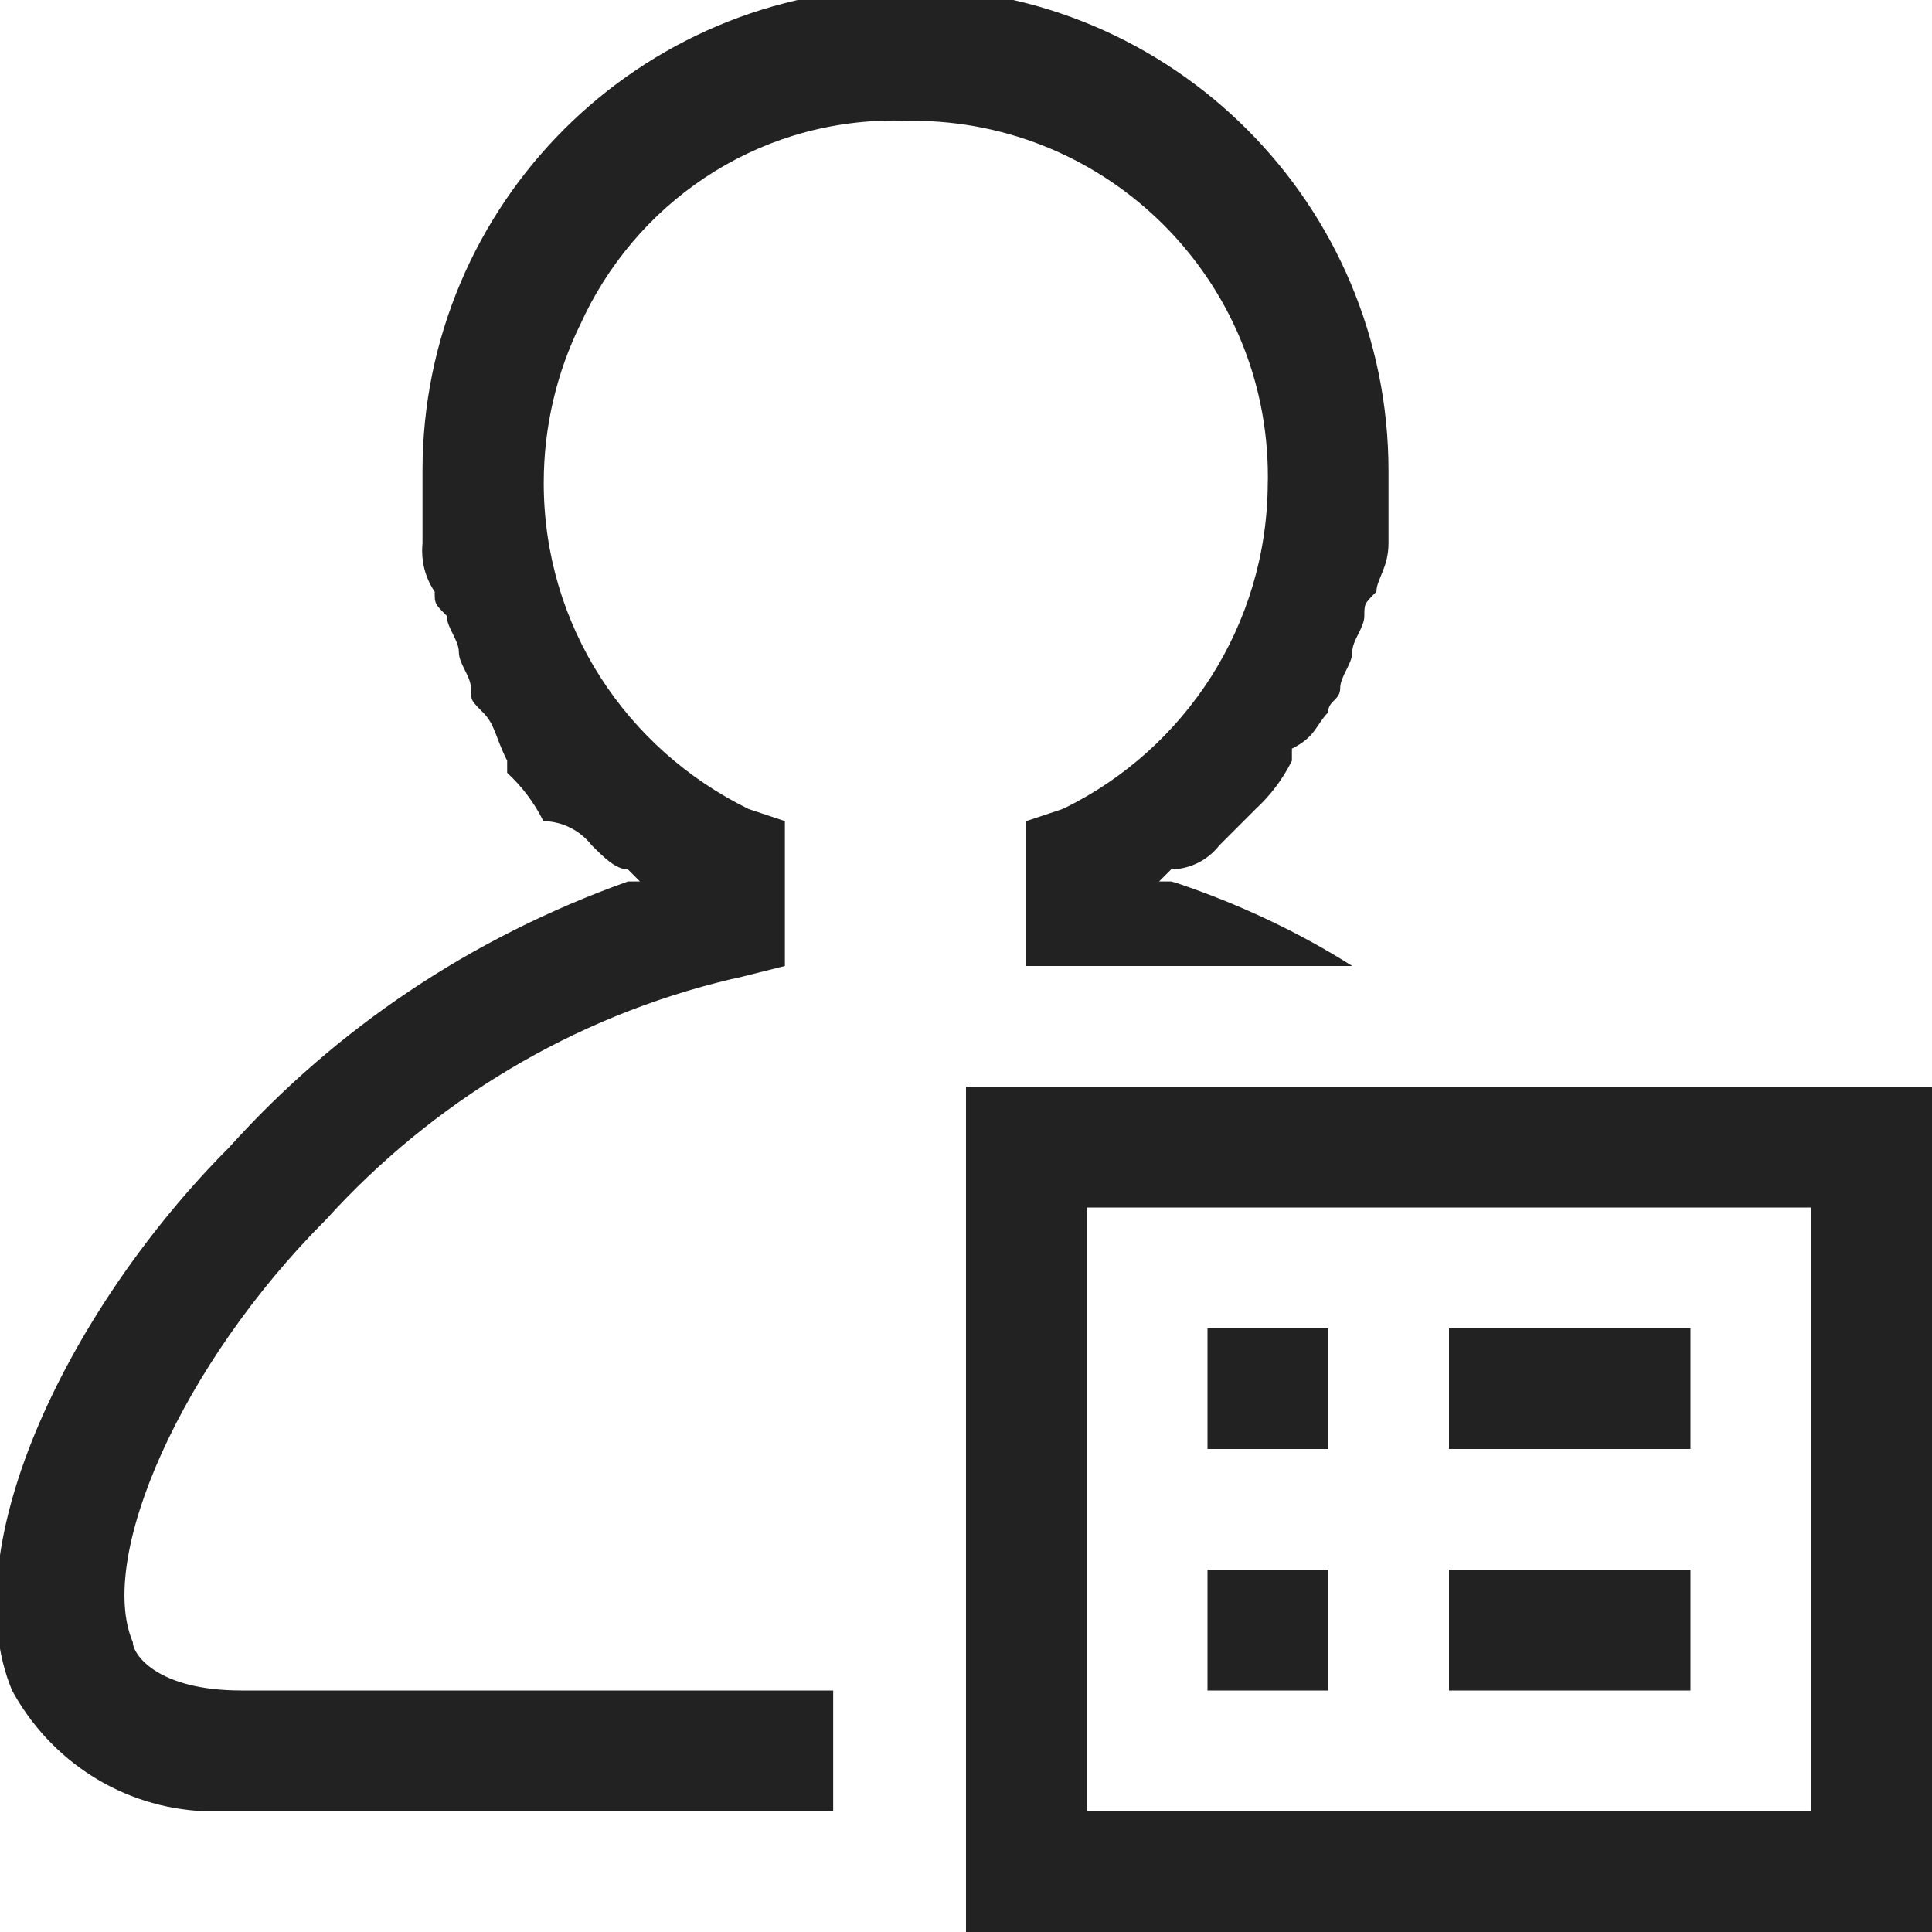 <!-- Generated by Trend Micro Style Portal -->
<svg version="1.1" xmlns="http://www.w3.org/2000/svg" width="16" height="16" viewBox="0 0 16 16">
  <title>user-list-o</title>
  <path fill="rgb(34,34,34)" d="M8 9v7h8v-7zM15 15h-6v-5h6zM12 11h2v1h-2zM10 11h1v1h-1zM12 13h2v1h-2zM10 13h1v1h-1zM7.5 1c0.016-0 0.035-0 0.054-0 1.627 0 2.946 1.319 2.946 2.946 0 0.019-0 0.038-0.001 0.057l0-0.003c-0.004 1.182-0.689 2.203-1.682 2.692l-0.018 0.008-0.3 0.1v1.2h2.7c-0.431-0.273-0.927-0.51-1.451-0.686l-0.049-0.014h-0.1l0.1-0.1c0.162-0.003 0.306-0.080 0.399-0.199l0.001-0.001 0.3-0.3c0.121-0.112 0.222-0.244 0.296-0.392l0.004-0.008v-0.1c0.2-0.1 0.2-0.2 0.3-0.3 0-0.1 0.1-0.1 0.1-0.2s0.1-0.2 0.1-0.3 0.1-0.2 0.1-0.3 0-0.1 0.1-0.2c0-0.1 0.1-0.2 0.1-0.4v-0.6c0-2.209-1.791-4-4-4s-4 1.791-4 4v0 0 0.6c-0.002 0.019-0.003 0.041-0.003 0.063 0 0.126 0.039 0.243 0.105 0.339l-0.001-0.002c0 0.1 0 0.1 0.1 0.2 0 0.1 0.1 0.2 0.1 0.3s0.1 0.2 0.1 0.3 0 0.1 0.1 0.2 0.1 0.2 0.2 0.4v0.1c0.121 0.112 0.222 0.244 0.296 0.392l0.004 0.008c0.162 0.003 0.306 0.080 0.399 0.199l0.001 0.001c0.1 0.1 0.2 0.2 0.3 0.2l0.1 0.1h-0.1c-1.31 0.468-2.419 1.223-3.294 2.193l-0.006 0.007c-1.3 1.3-2.3 3.3-1.8 4.5v0c0.316 0.579 0.909 0.972 1.596 1l0.004 0h5.2v-1h-4.9c-0.7 0-0.9-0.3-0.9-0.4-0.3-0.7 0.4-2.3 1.6-3.5v0c0.882-0.973 2.042-1.679 3.355-1.991l0.045-0.009 0.4-0.1v-1.2l-0.3-0.1c-1.012-0.495-1.697-1.518-1.697-2.7 0-0.473 0.11-0.92 0.305-1.318l-0.008 0.018c0.452-1.010 1.449-1.702 2.606-1.702 0.033 0 0.066 0.001 0.098 0.002l-0.005-0z"></path>
</svg>